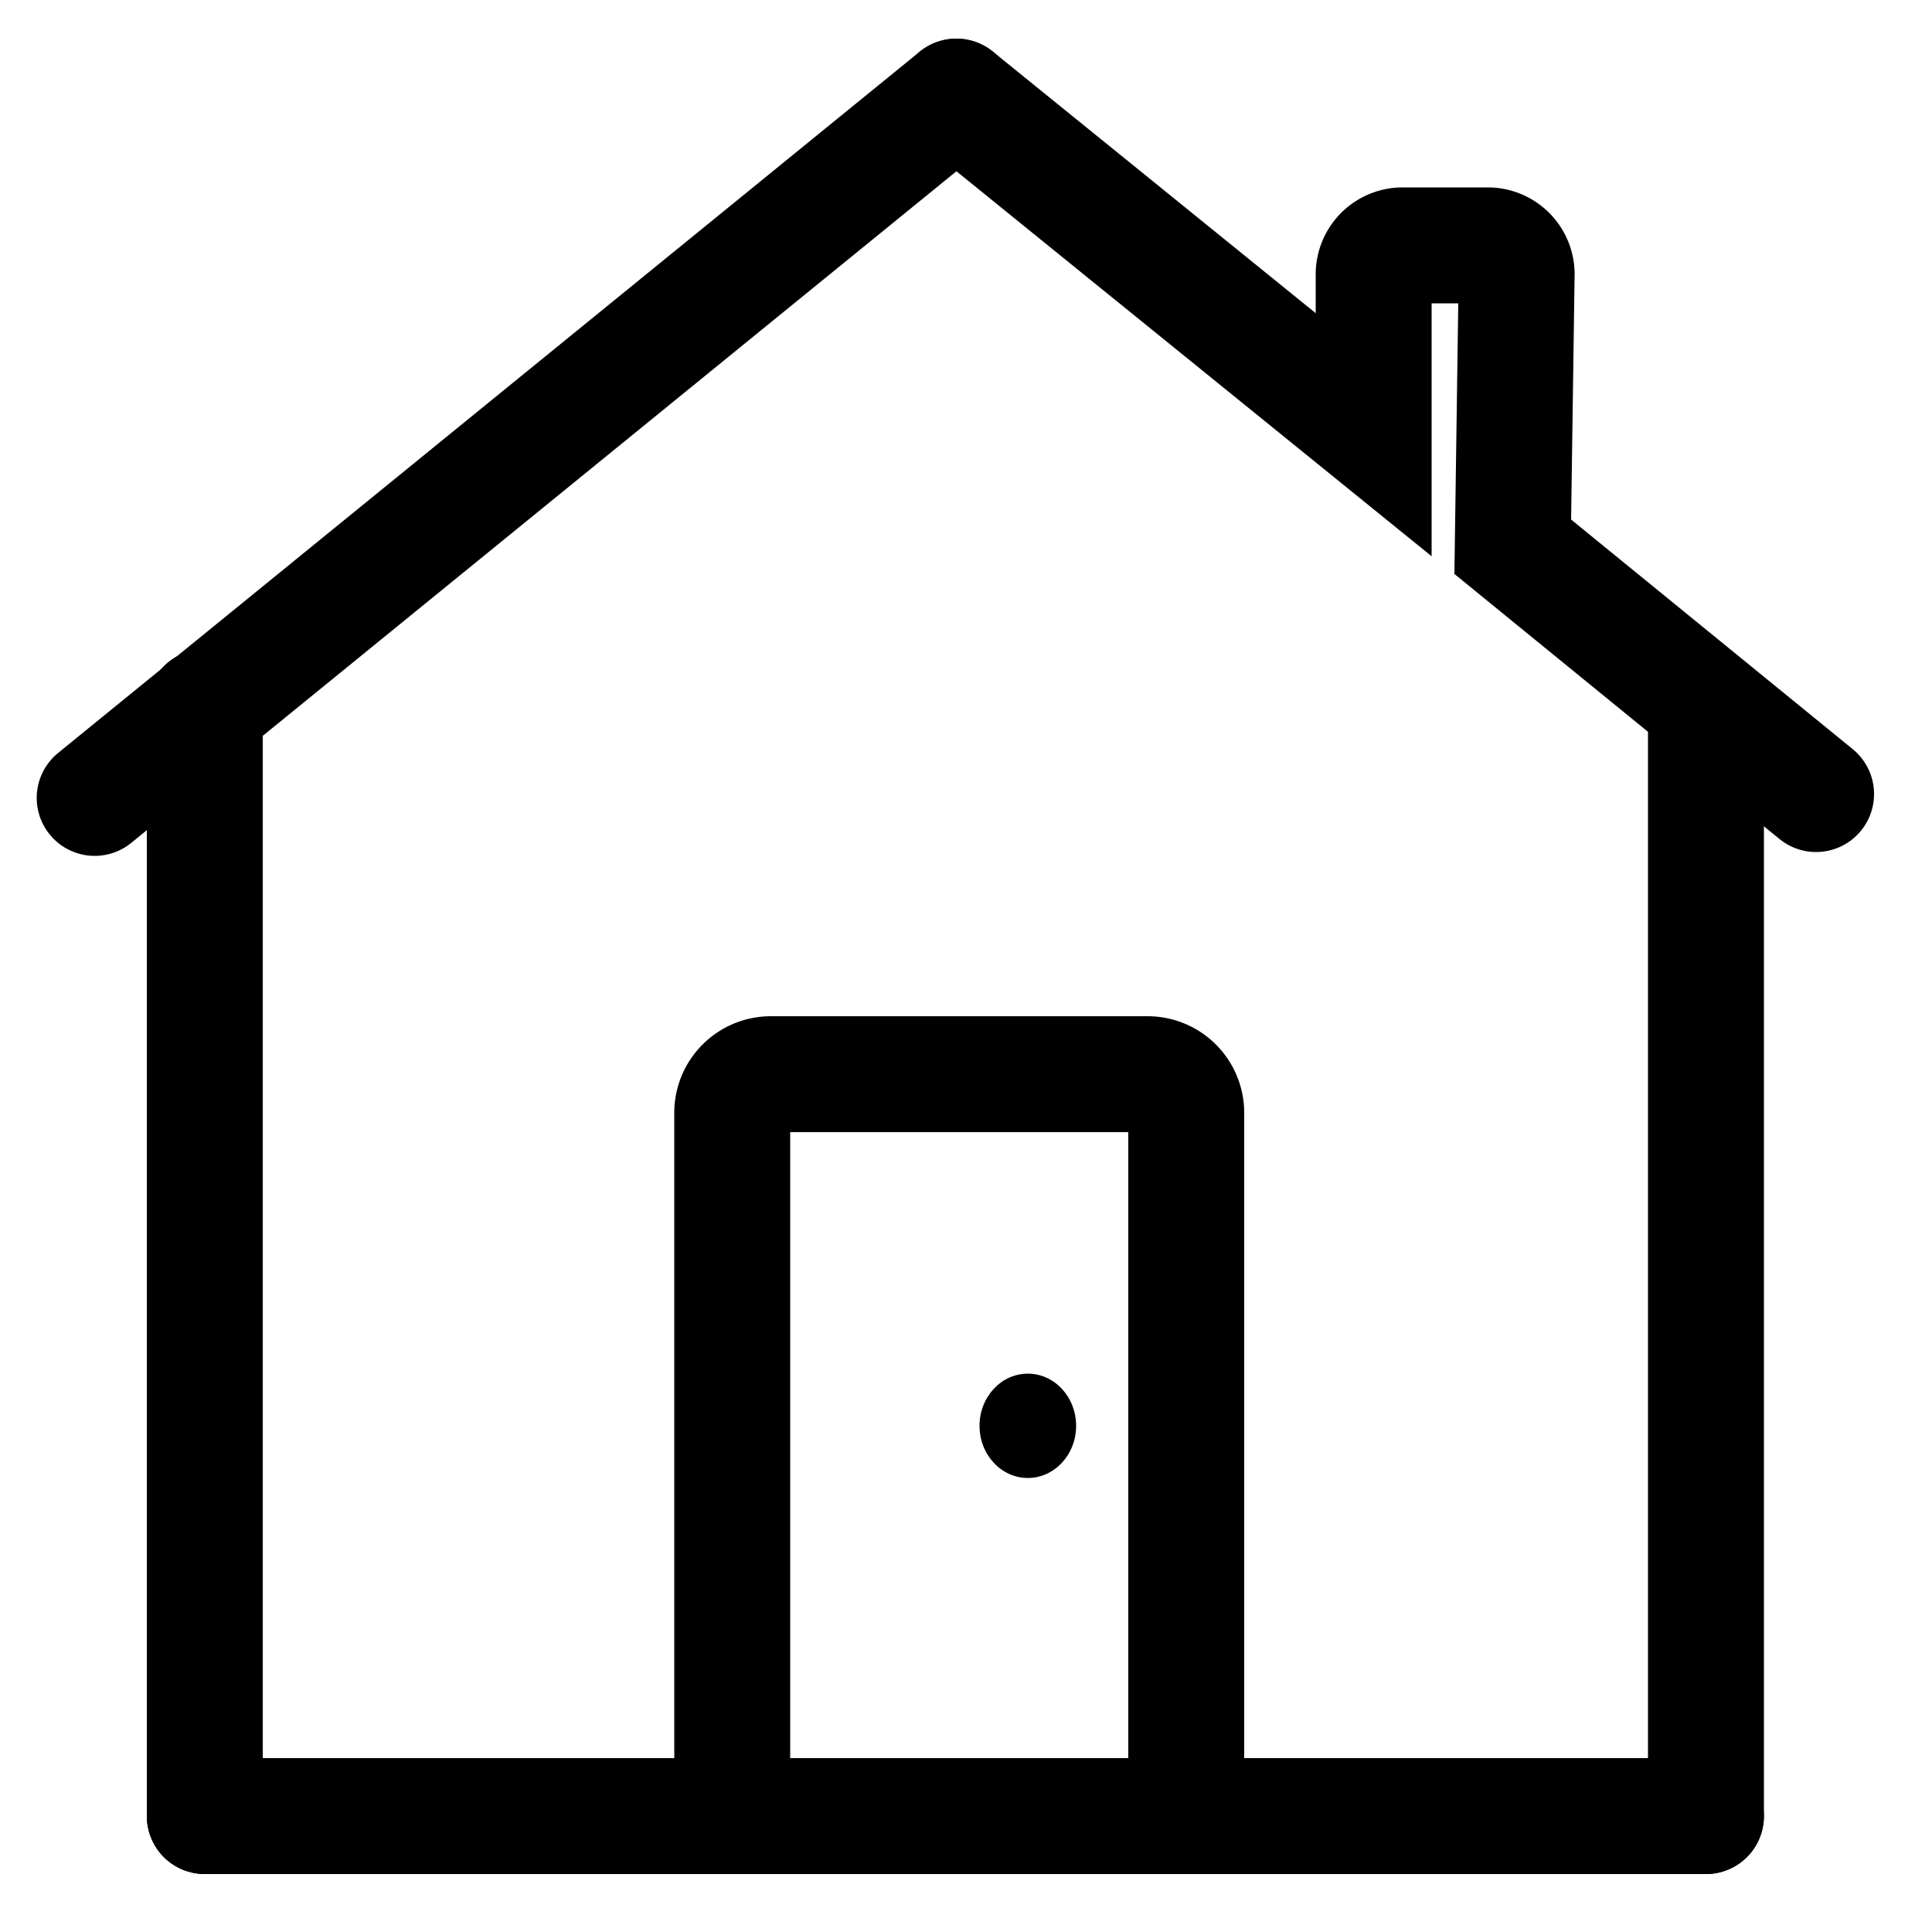 <svg id="Пиктограммы_сайта" data-name="Пиктограммы сайта" xmlns="http://www.w3.org/2000/svg" viewBox="0 0 100 100">
  <defs>
    <style>
      .cls-1 {
        fill: none;
        stroke: #000;
        stroke-linecap: round;
        stroke-miterlimit: 10;
        stroke-width: 6px;
      }
    </style>
  </defs>
  <title>Главная страница</title>
  <g>
    <line class="cls-1" x1="4.9" y1="41.3" x2="49.5" y2="5"/>
    <path class="cls-1" d="M94,41.1,78.3,28.3l.2-14A1.5,1.5,0,0,0,77,12.7H72.6a1.5,1.5,0,0,0-1.5,1.5v8.3L49.5,5"/>
    <line class="cls-1" x1="10.6" y1="36.6" x2="10.6" y2="94"/>
    <line class="cls-1" x1="88.3" y1="94" x2="10.6" y2="94"/>
    <line class="cls-1" x1="88.3" y1="36.5" x2="88.3" y2="94"/>
    <ellipse cx="53.2" cy="73.8" rx="2.5" ry="2.7"/>
    <path class="cls-1" d="M39.9,55.6H59.4a2,2,0,0,1,2,2V94a0,0,0,0,1,0,0H37.9a0,0,0,0,1,0,0V57.6A2,2,0,0,1,39.9,55.6Z"/>
  </g>
</svg>
